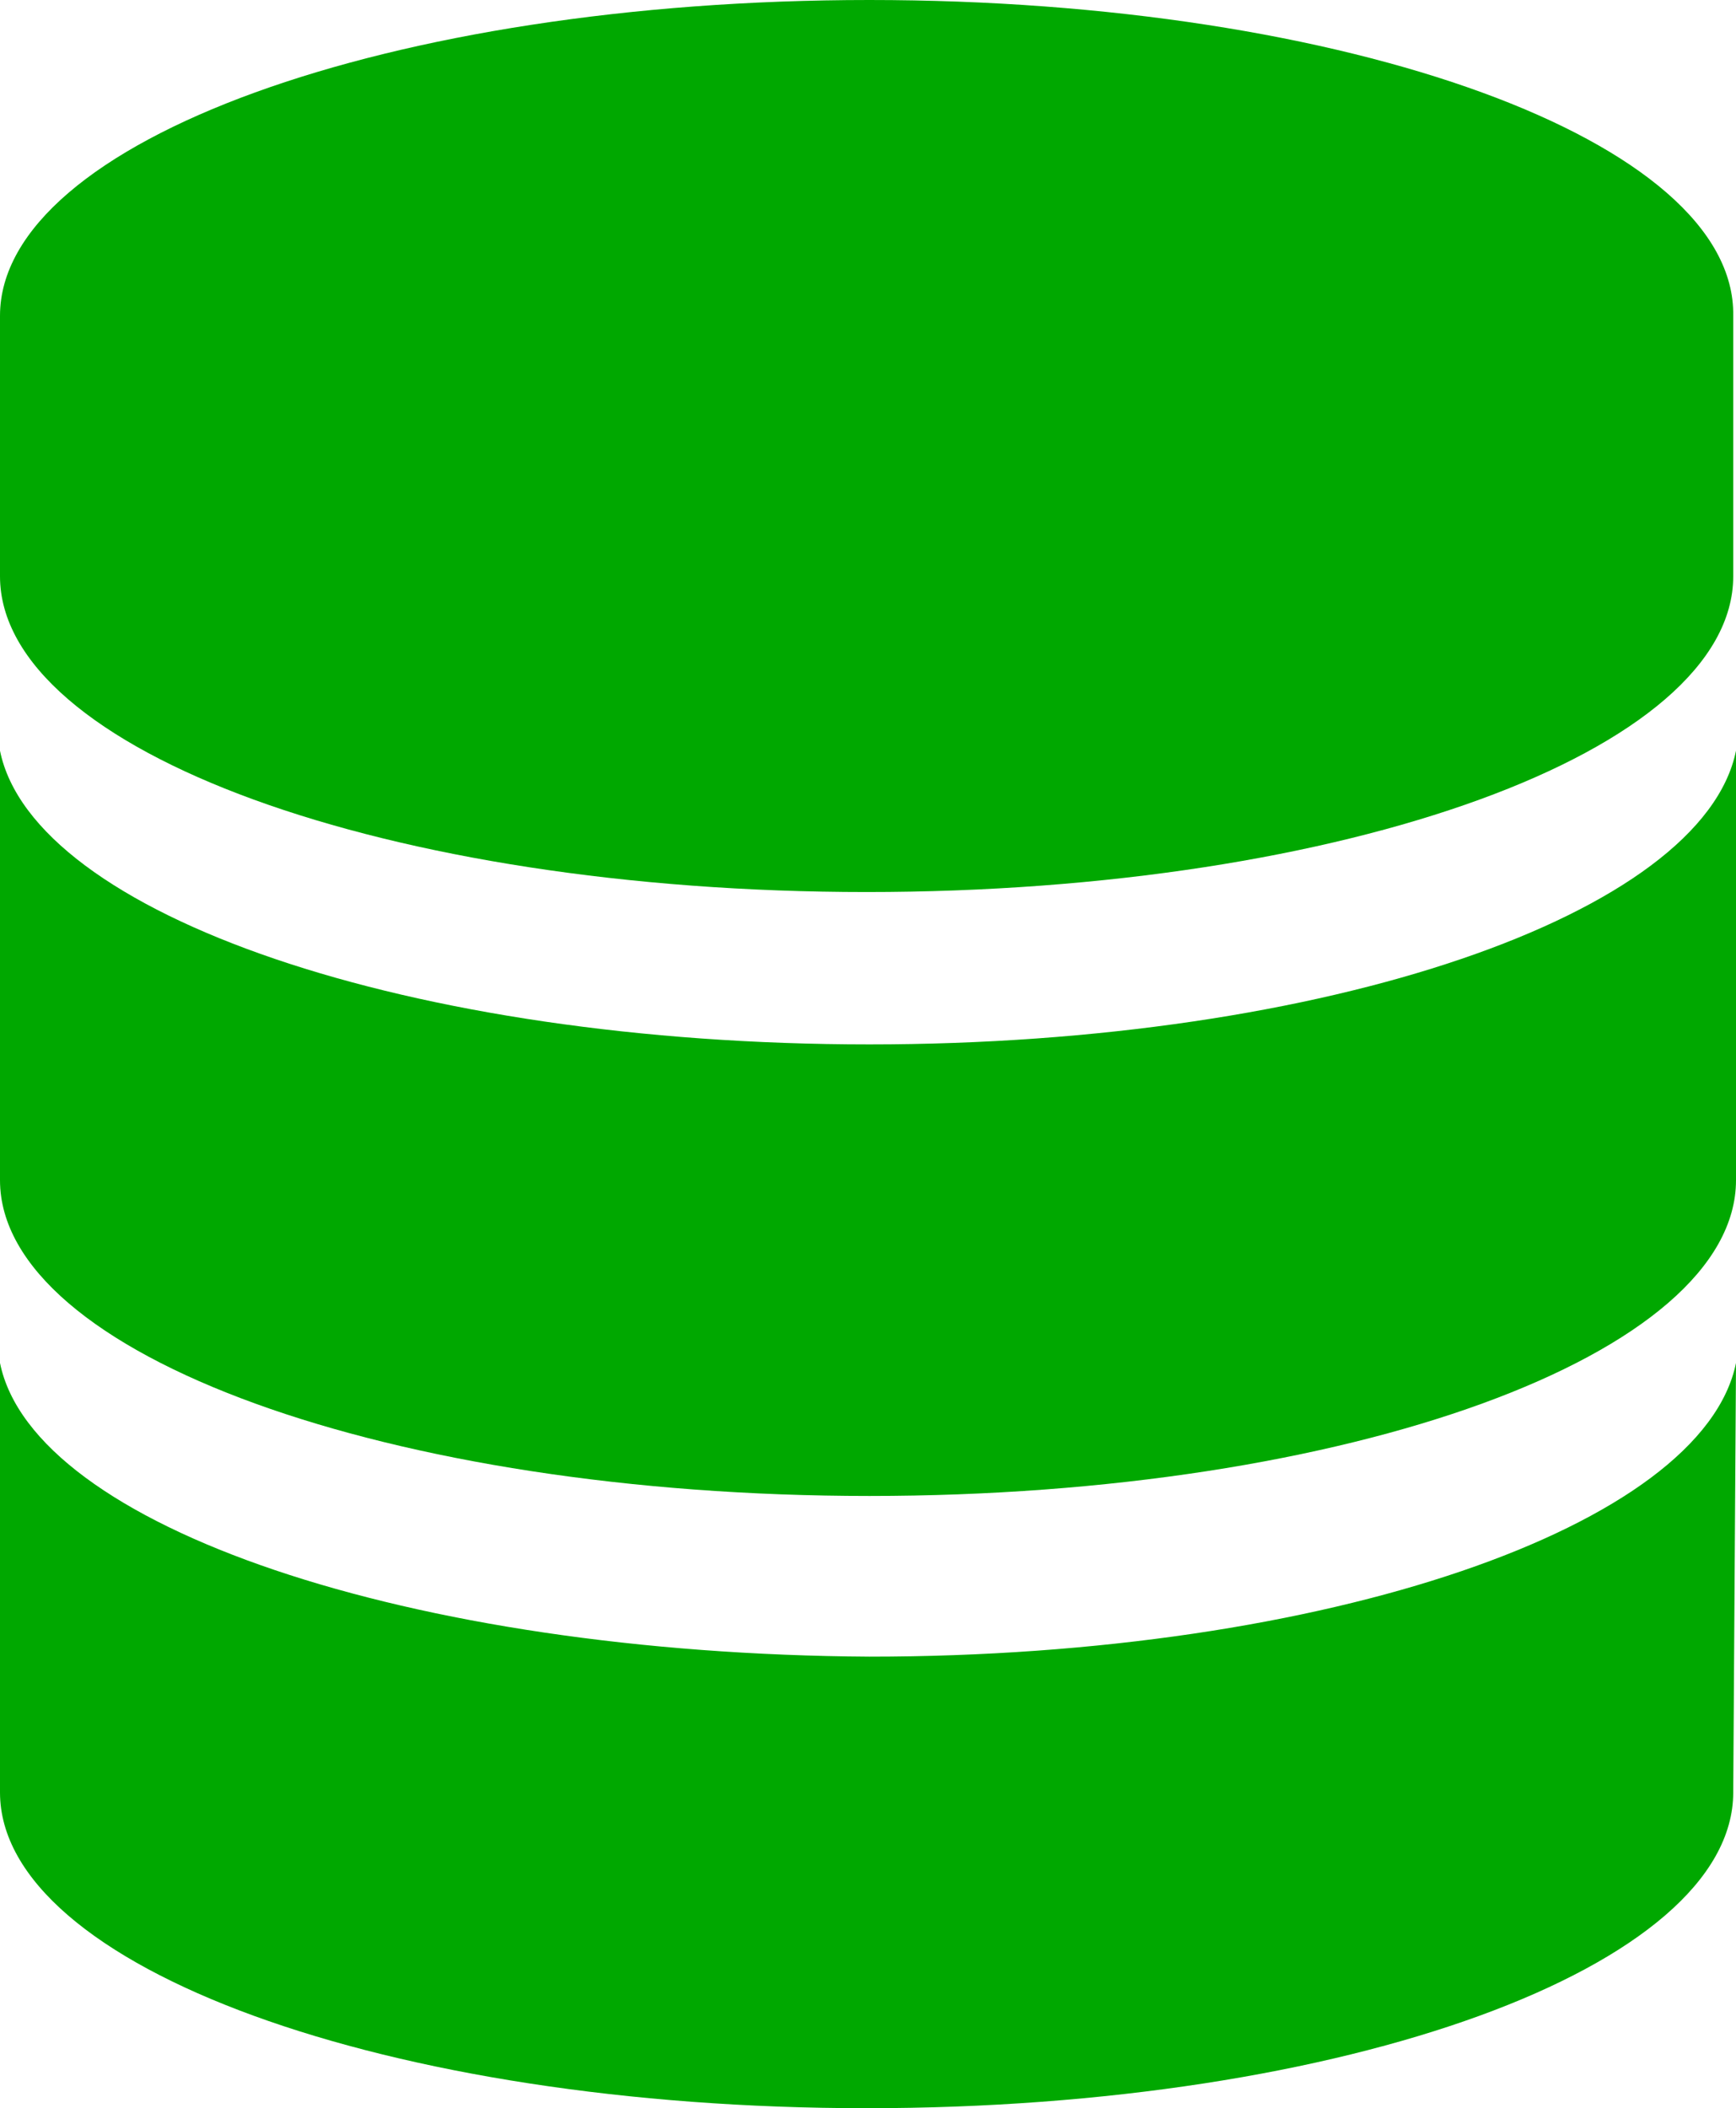 <?xml version="1.0" encoding="utf-8"?>
<!-- Generator: Adobe Illustrator 19.2.1, SVG Export Plug-In . SVG Version: 6.00 Build 0)  -->
<svg version="1.1" id="Layer_1" xmlns="http://www.w3.org/2000/svg" xmlns:xlink="http://www.w3.org/1999/xlink" x="0px" y="0px"
	 viewBox="0 0 62.7 76.1" style="enable-background:new 0 0 62.7 76.1;" xml:space="preserve">
<style type="text/css">
	.st0{fill:#00A800;}
</style>
<g>
	<g>
		<path class="st0" d="M31.4,0C14.1,0,0,5.1,0,11.4v9.4c0,6.3,14,11.4,31.3,11.4c17.3,0,31.3-5.1,31.3-11.4v-9.4
			C62.7,5.1,48.7,0,31.4,0L31.4,0z M31.4,0"/>
		<path class="st0" d="M31.4,37.7C14.8,37.7,1.2,33,0,27.1C0,27.4,0,42.6,0,42.6C0,48.9,14.1,54,31.4,54c17.3,0,31.3-5.1,31.3-11.4
			c0,0,0-15.2,0-15.5C61.5,33,47.9,37.7,31.4,37.7L31.4,37.7z M31.4,37.7"/>
	</g>
	<path class="st0" d="M62.7,49.2c-1.2,5.9-14.8,10.6-31.3,10.6C14.8,59.7,1.2,55.1,0,49.2v15.5c0,6.3,14,11.4,31.3,11.4
		c17.3,0,31.3-5.1,31.3-11.4L62.7,49.2z M62.7,49.2"/>
</g>
</svg>
